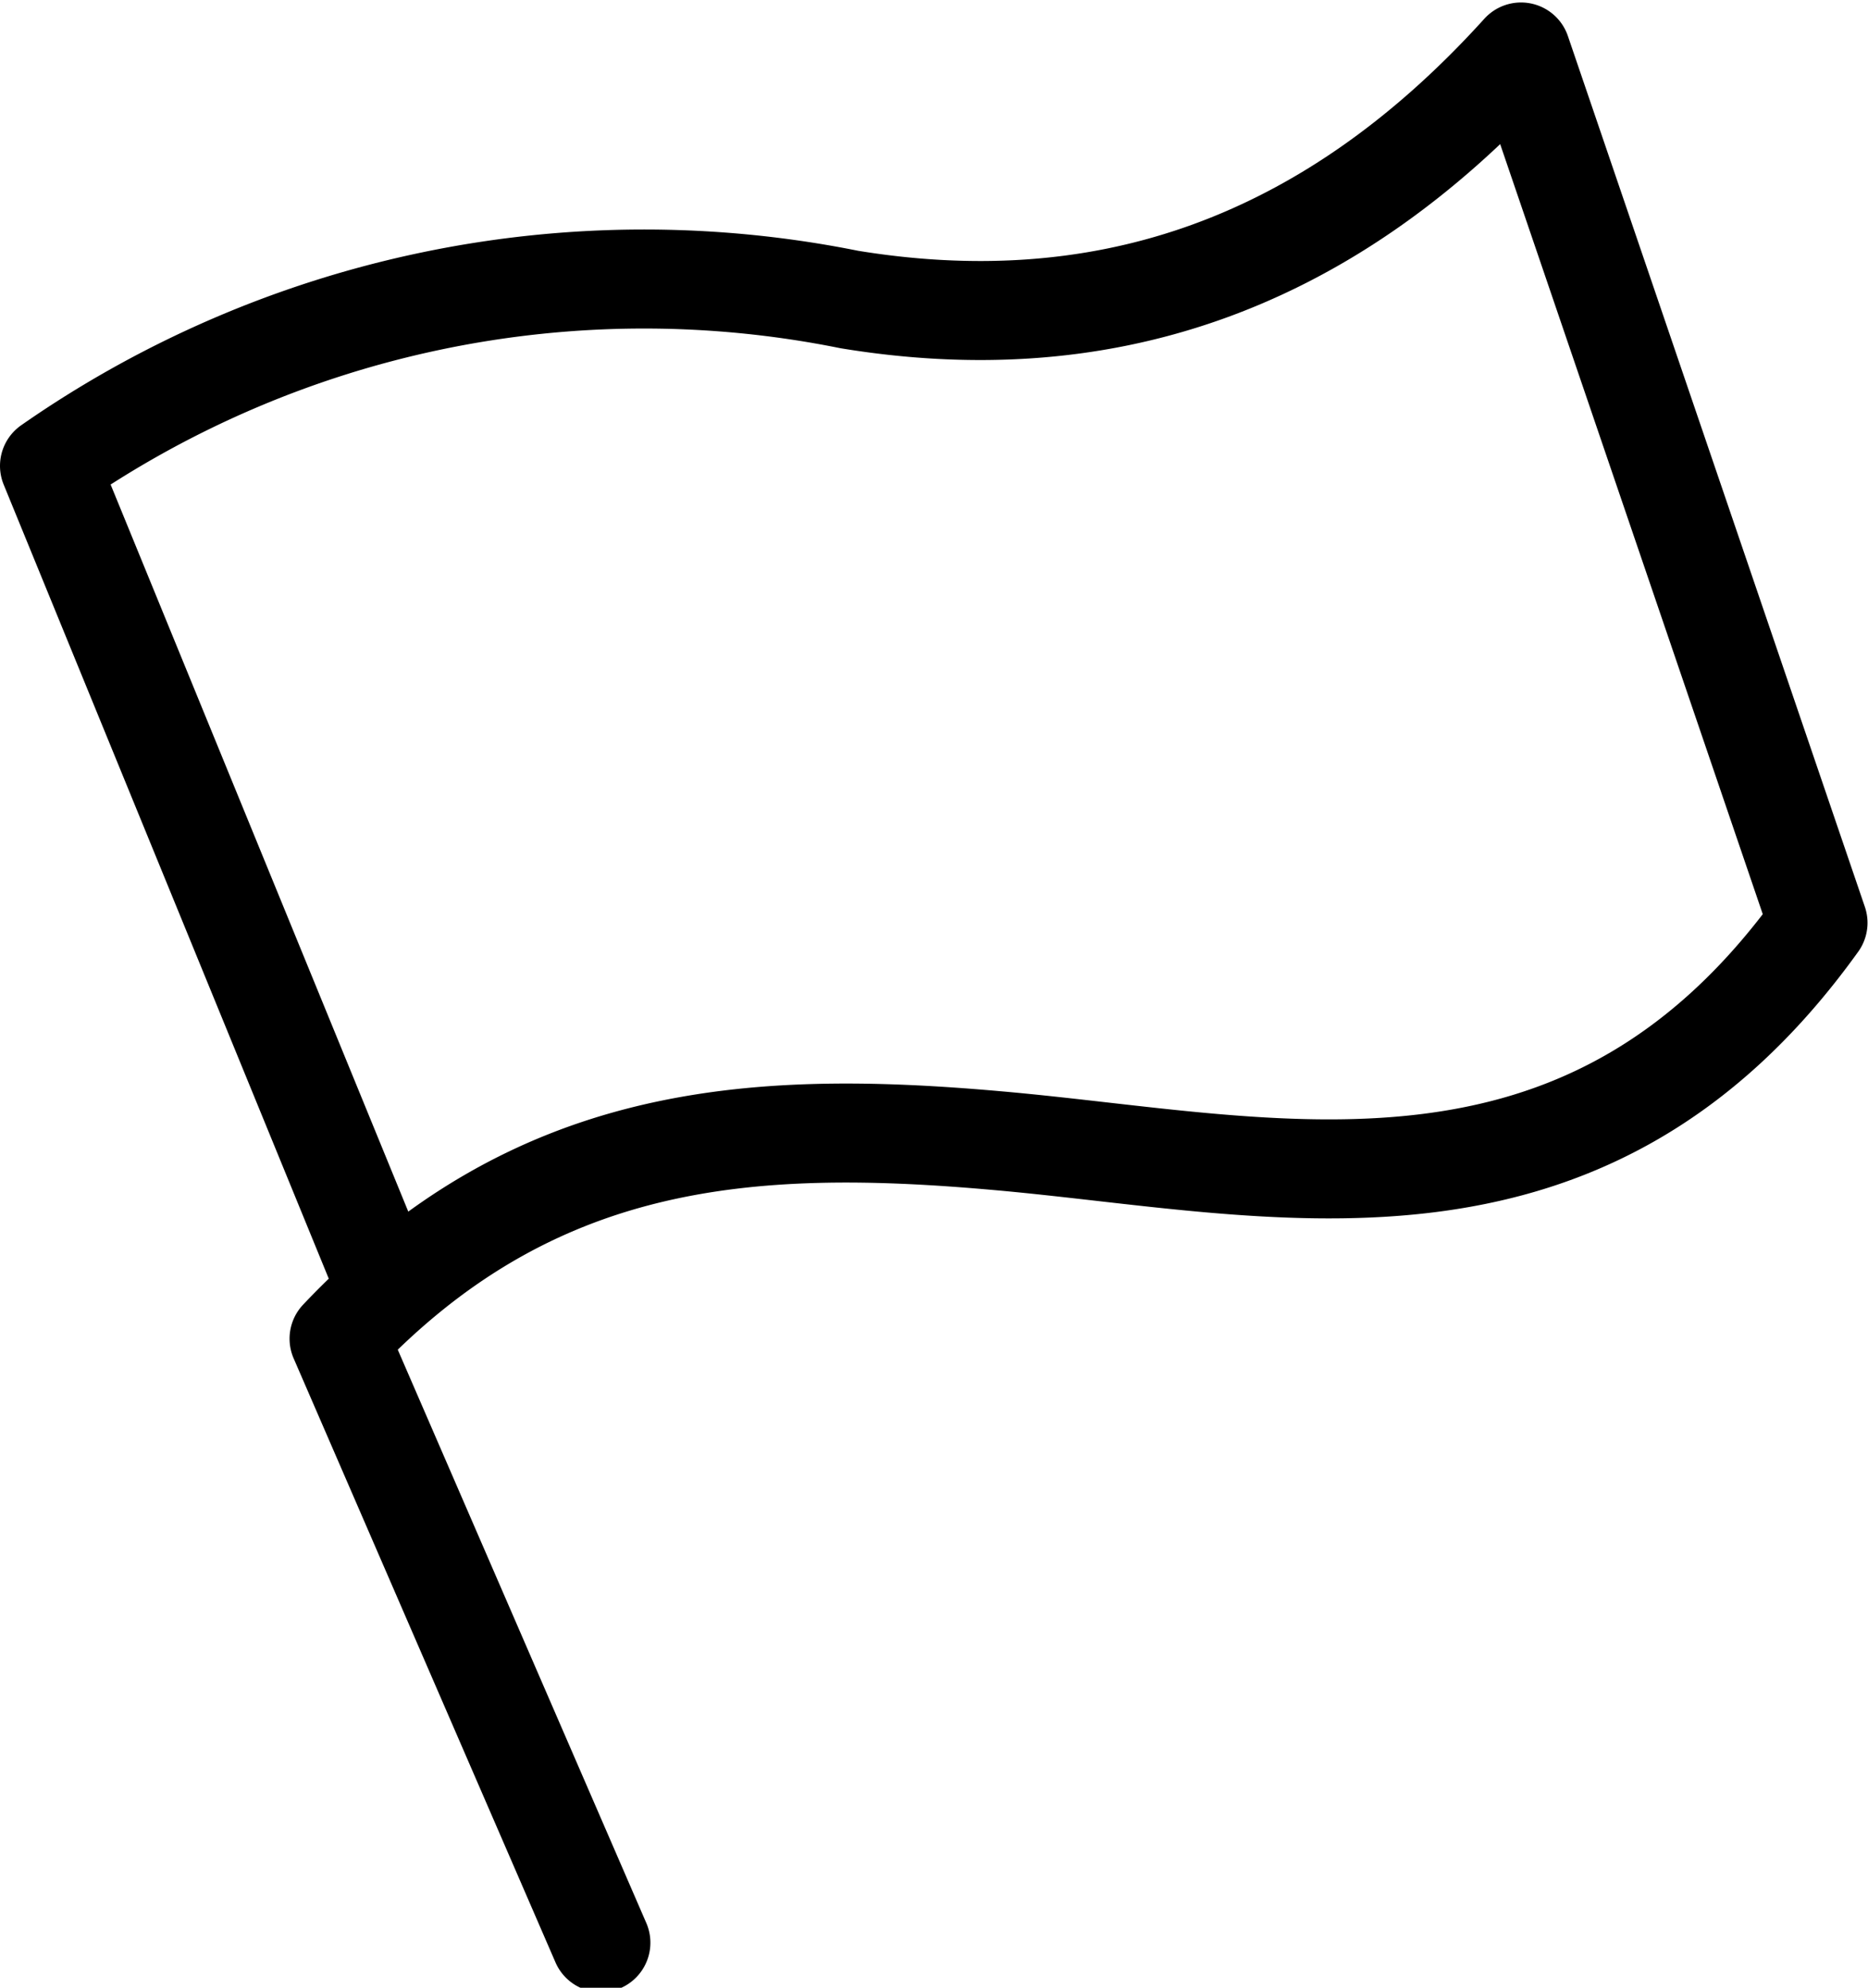 <svg xmlns="http://www.w3.org/2000/svg" viewBox="0 0 37.74 40.15"><defs><style>.cls-1{fill:none;stroke:#000;stroke-linecap:round;stroke-linejoin:round;stroke-width:2px;}</style></defs><title>Asset 82</title><g id="Layer_2" data-name="Layer 2"><g id="Layer_1-2" data-name="Layer 1"><path class="cls-1" d="M7.65,25.65Q4.32,17.52,1,9.41A21,21,0,0,1,17.16,6.05c4.89.8,9.49-.49,13.57-5,2.13,6.24,4.12,12.08,6,17.59-4.75,6.62-11,4.89-16.58,4.4-5.05-.45-9.39-.13-13.3,4l5.29,12.2"/></g></g></svg>